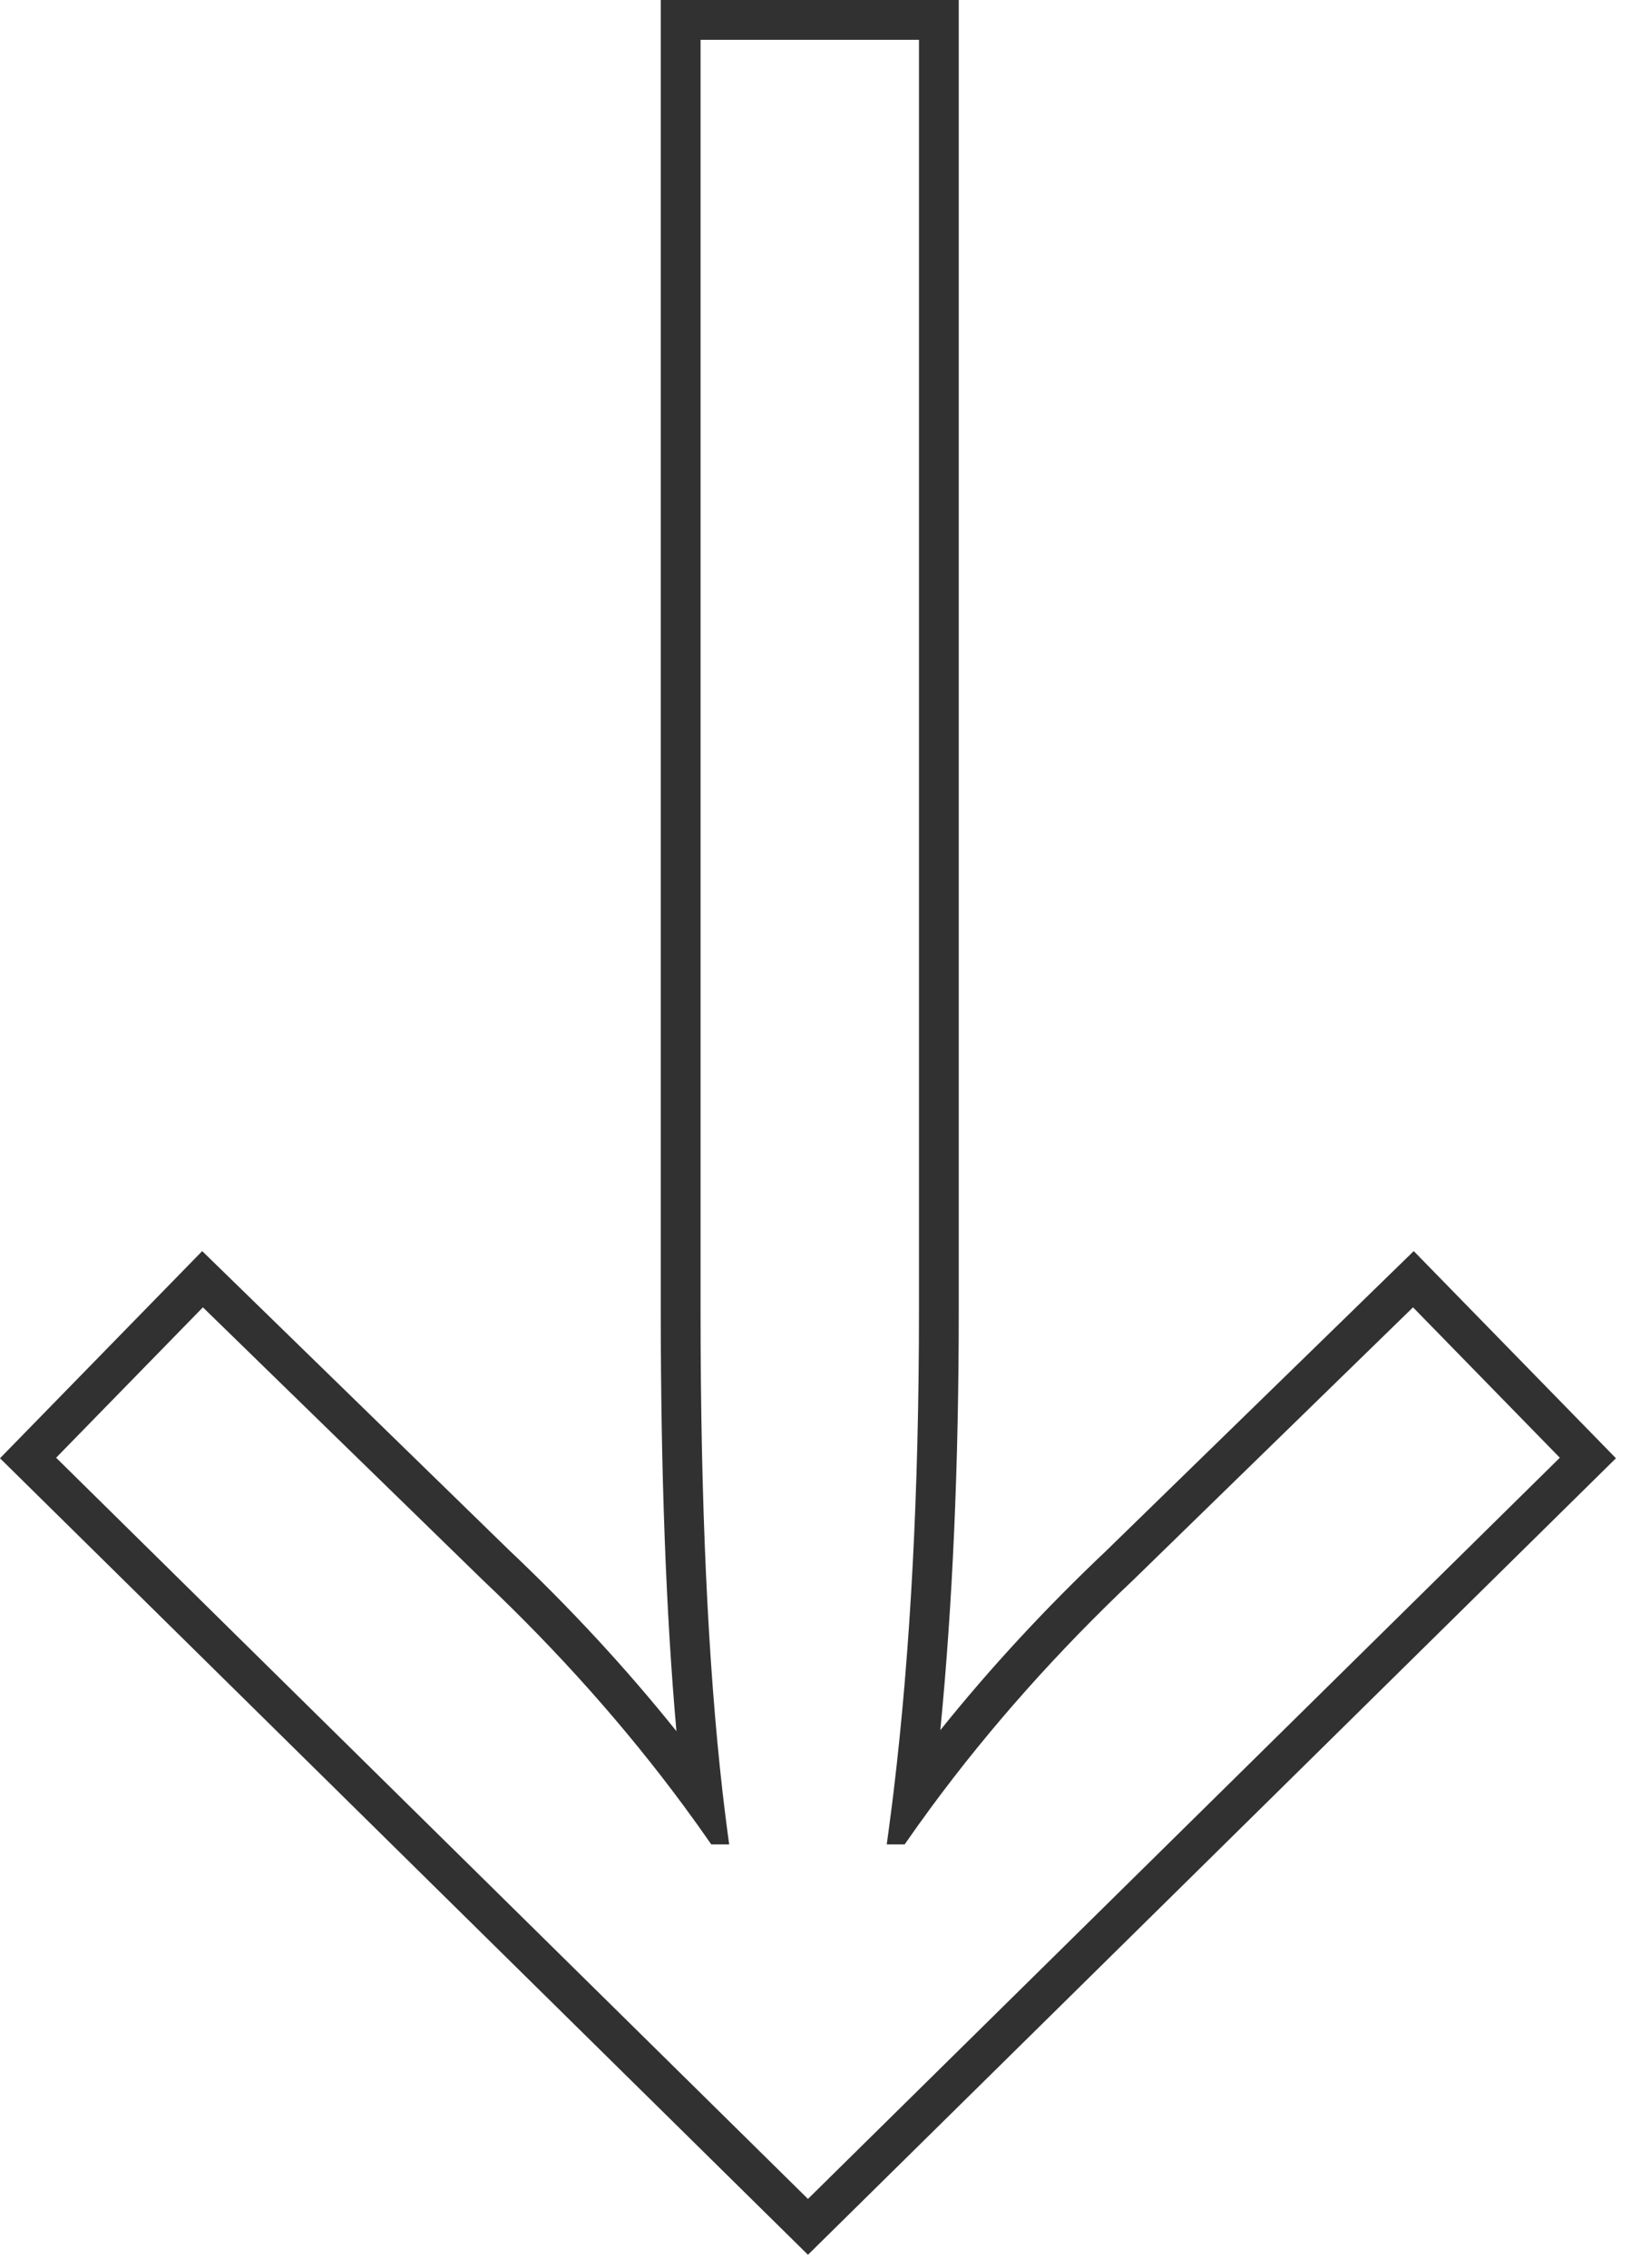 <svg width="82" height="114" viewBox="0 0 82 114" fill="none" xmlns="http://www.w3.org/2000/svg">
<path fill-rule="evenodd" clip-rule="evenodd" d="M10.166 62.893L25.616 77.947C25.619 77.951 25.623 77.954 25.627 77.957C28.697 80.863 31.491 83.885 34.008 87.026C33.482 81.096 33.221 74.05 33.221 65.9L33.221 -2.09908e-06L48.202 -1.44429e-06L48.202 65.9C48.202 73.623 47.894 80.65 47.275 86.976C49.781 83.853 52.563 80.847 55.617 77.957C55.62 77.954 55.624 77.95 55.627 77.947L71.077 62.893L81.243 73.307L40.621 113.348L-1.08338e-05 73.307L10.166 62.893ZM46.852 90.803C46.384 91.438 45.927 92.076 45.481 92.72L44.581 92.72C44.608 92.531 44.634 92.342 44.66 92.151C44.724 91.679 44.787 91.202 44.847 90.72C44.875 90.495 44.903 90.269 44.93 90.042C45.778 82.984 46.202 74.936 46.202 65.9L46.202 2L35.221 2L35.221 65.9C35.221 75.561 35.589 83.613 36.324 90.058C36.349 90.28 36.375 90.501 36.402 90.72C36.46 91.207 36.521 91.683 36.583 92.151C36.609 92.342 36.635 92.532 36.661 92.72L35.761 92.72C35.318 92.08 34.864 91.445 34.399 90.814C31.46 86.83 28.074 83.026 24.241 79.4L10.201 65.72L2.822 73.28L2.822 73.281L40.621 110.54L78.421 73.281L78.421 73.28L71.041 65.72L57.002 79.4C53.172 83.022 49.789 86.823 46.852 90.803Z" fill="#313131"/>
</svg>
